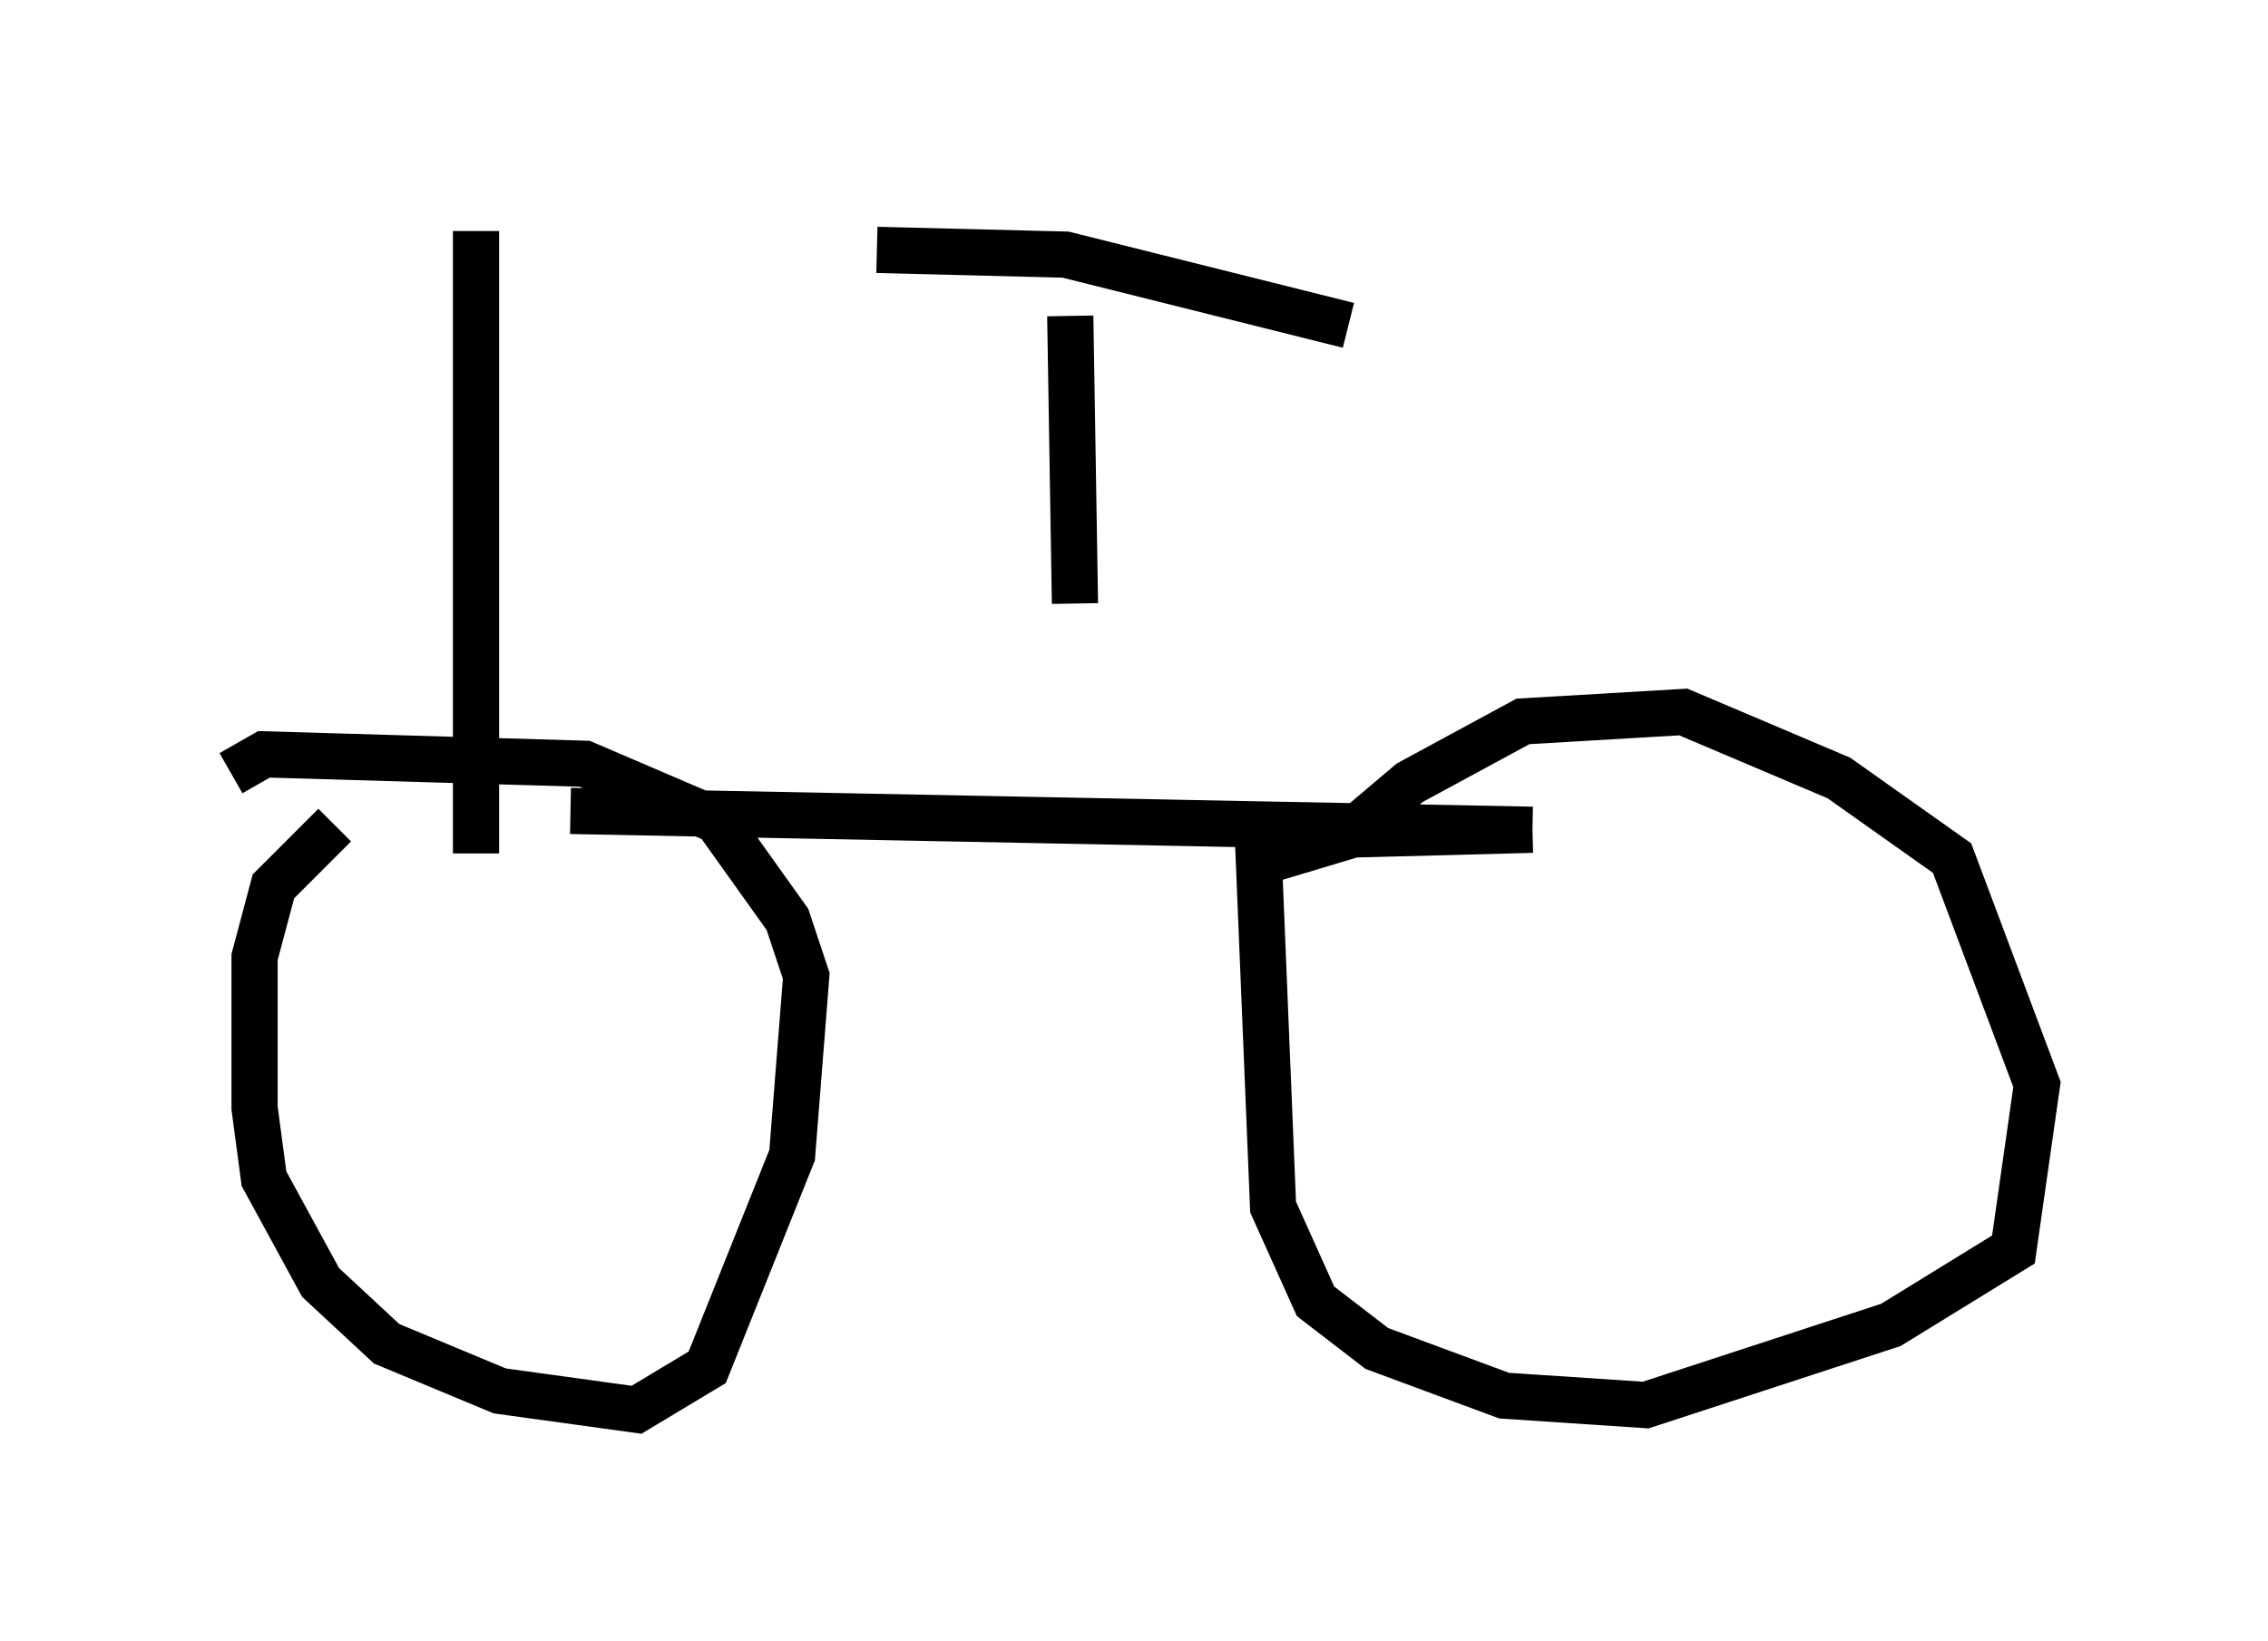 <?xml version="1.0" encoding="utf-8" ?>
<svg baseProfile="full" height="35.521" version="1.1" width="49.098" xmlns="http://www.w3.org/2000/svg" xmlns:ev="http://www.w3.org/2001/xml-events" xmlns:xlink="http://www.w3.org/1999/xlink"><defs /><rect fill="white" height="35.521" width="49.098" x="0" y="0" /><path d="M9.696, 17.761 m-2.45, 0.102 l-1.327, 1.327 -0.408, 1.531 l0.0, 3.267 0.204, 1.531 l1.225, 2.246 1.429, 1.327 l2.45, 1.021 2.96, 0.408 l1.531, -0.919 1.838, -4.594 l0.306, -3.879 -0.408, -1.225 l-1.531, -2.144 -2.858, -1.225 l-6.942, -0.204 -0.715, 0.408 m7.35, 0.817 l20.825, 0.408 m0.0, 0.0 l-3.879, 0.102 -2.042, 0.613 l0.306, 7.452 0.919, 2.042 l1.327, 1.021 2.756, 1.021 l3.063, 0.204 5.308, -1.735 l2.654, -1.633 0.51, -3.573 l-1.838, -4.9 -2.45, -1.735 l-3.369, -1.429 -3.471, 0.204 l-2.45, 1.327 -1.327, 1.123 m-6.023, -11.229 l0.102, 6.227 m-4.288, -7.656 l4.083, 0.102 6.125, 1.531 m-18.886, 11.433 l0.0, -13.475 " fill="none" stroke="black" stroke-width="1" /></svg>